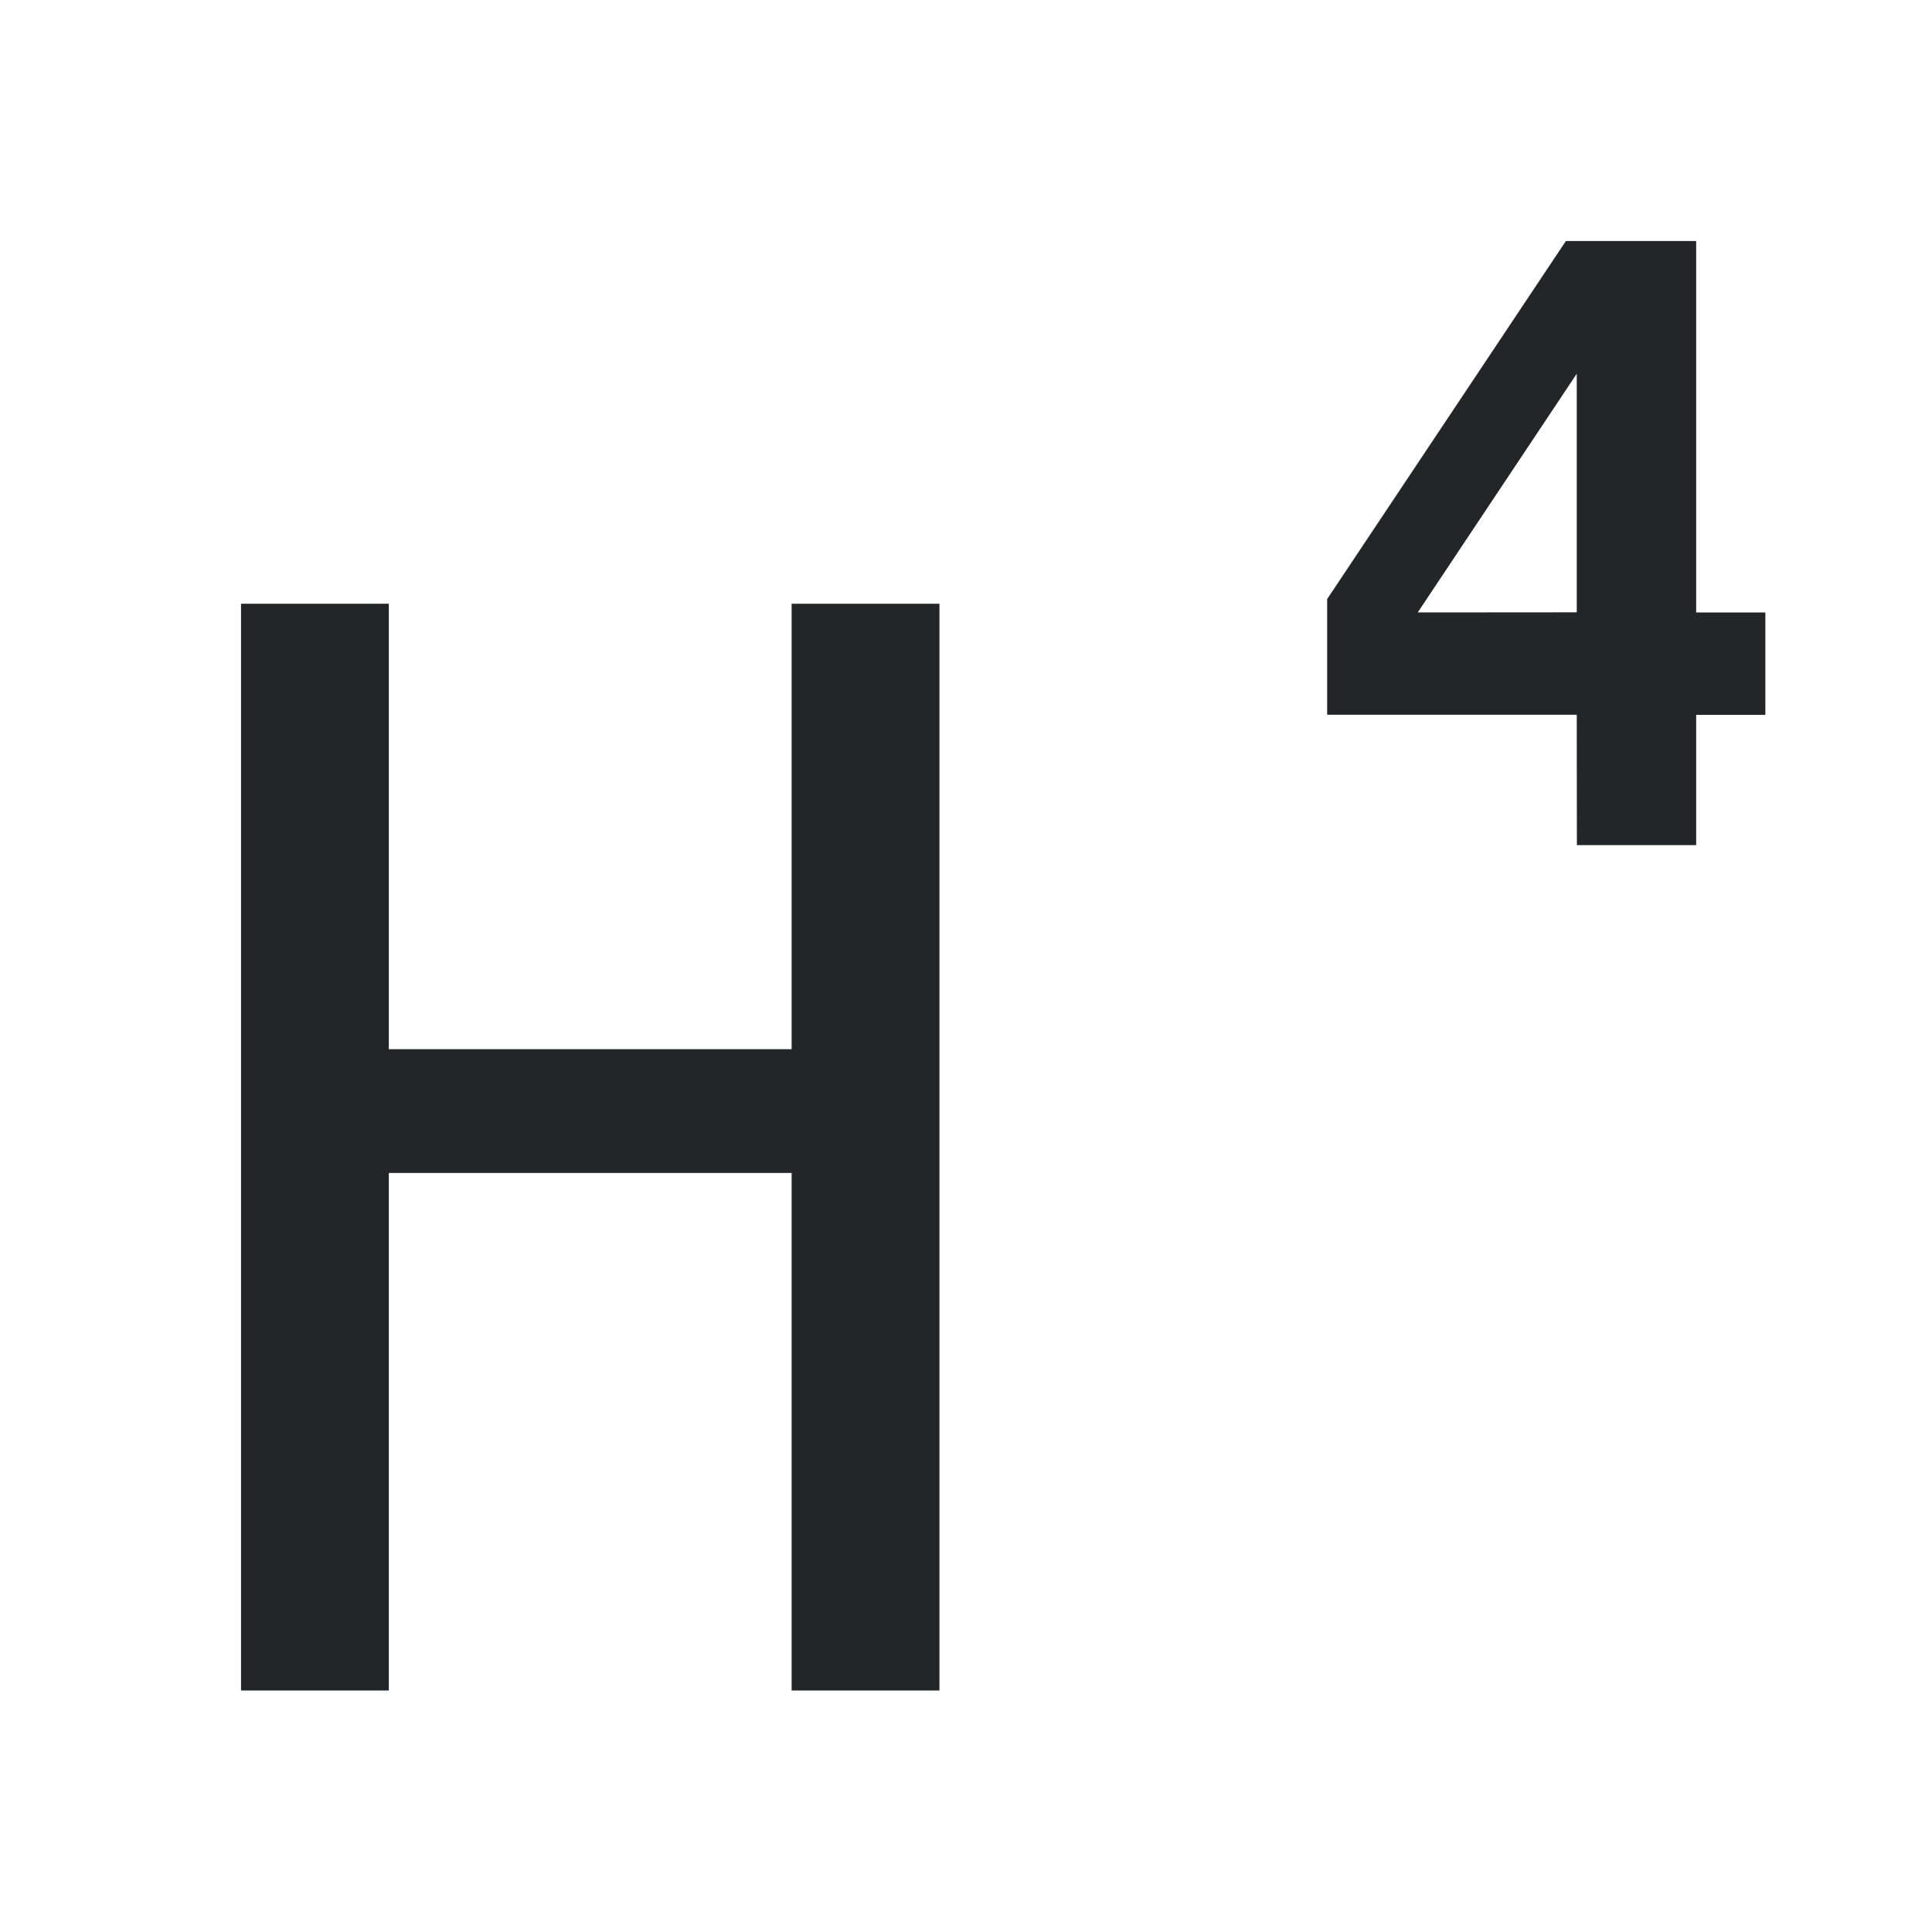 <?xml version="1.0" encoding="UTF-8" standalone="no"?>
<svg
   viewBox="0 0 16 16"
   version="1.1"
   id="svg6"
   sodipodi:docname="ct_fmt-txt-h4.svg"
   inkscape:version="1.1 (c68e22c387, 2021-05-23)"
   xmlns:inkscape="http://www.inkscape.org/namespaces/inkscape"
   xmlns:sodipodi="http://sodipodi.sourceforge.net/DTD/sodipodi-0.dtd"
   xmlns="http://www.w3.org/2000/svg"
   xmlns:svg="http://www.w3.org/2000/svg">
  <sodipodi:namedview
     id="namedview8"
     pagecolor="#ffffff"
     bordercolor="#666666"
     borderopacity="1.0"
     inkscape:pageshadow="2"
     inkscape:pageopacity="0.0"
     inkscape:pagecheckerboard="0"
     showgrid="true"
     inkscape:zoom="52.625"
     inkscape:cx="8.0570071"
     inkscape:cy="8.2470309"
     inkscape:window-width="1824"
     inkscape:window-height="1046"
     inkscape:window-x="85"
     inkscape:window-y="-11"
     inkscape:window-maximized="1"
     inkscape:current-layer="svg6">
    <inkscape:grid
       type="xygrid"
       id="grid825" />
  </sodipodi:namedview>
  <defs
     id="defs3051">
    <style
       type="text/css"
       id="current-color-scheme">
      .ColorScheme-Text {
        color:#232629;
      }
      </style>
  </defs>
  <path
     d="M 13.058,5.919 H 10.991 V 4.961 l 1.977,-2.965 h 1.079 v 3.076 h 0.573 v 0.848 h -0.573 v 1.079 h -0.988 z m 0,-0.848 V 3.095 l -1.317,1.977 z"
     style="font-weight:bold;font-size:7.006px;line-height:1.25;font-family:Hack;-inkscape-font-specification:'Hack Bold';letter-spacing:0px;word-spacing:0px;fill:#232629;stroke-width:0.175"
     id="path826" />
  <path
     d="M 1.996,5 H 3.22 V 8.689 H 6.556 V 5 H 7.78 V 14 H 6.556 V 9.714 H 3.22 V 14 H 1.996 Z"
     id="path1760"
     style="font-size:15.065px;line-height:1.25;font-family:Hack;-inkscape-font-specification:Hack;letter-spacing:0px;word-spacing:0px;fill:#232629;stroke-width:0.309" />
</svg>
